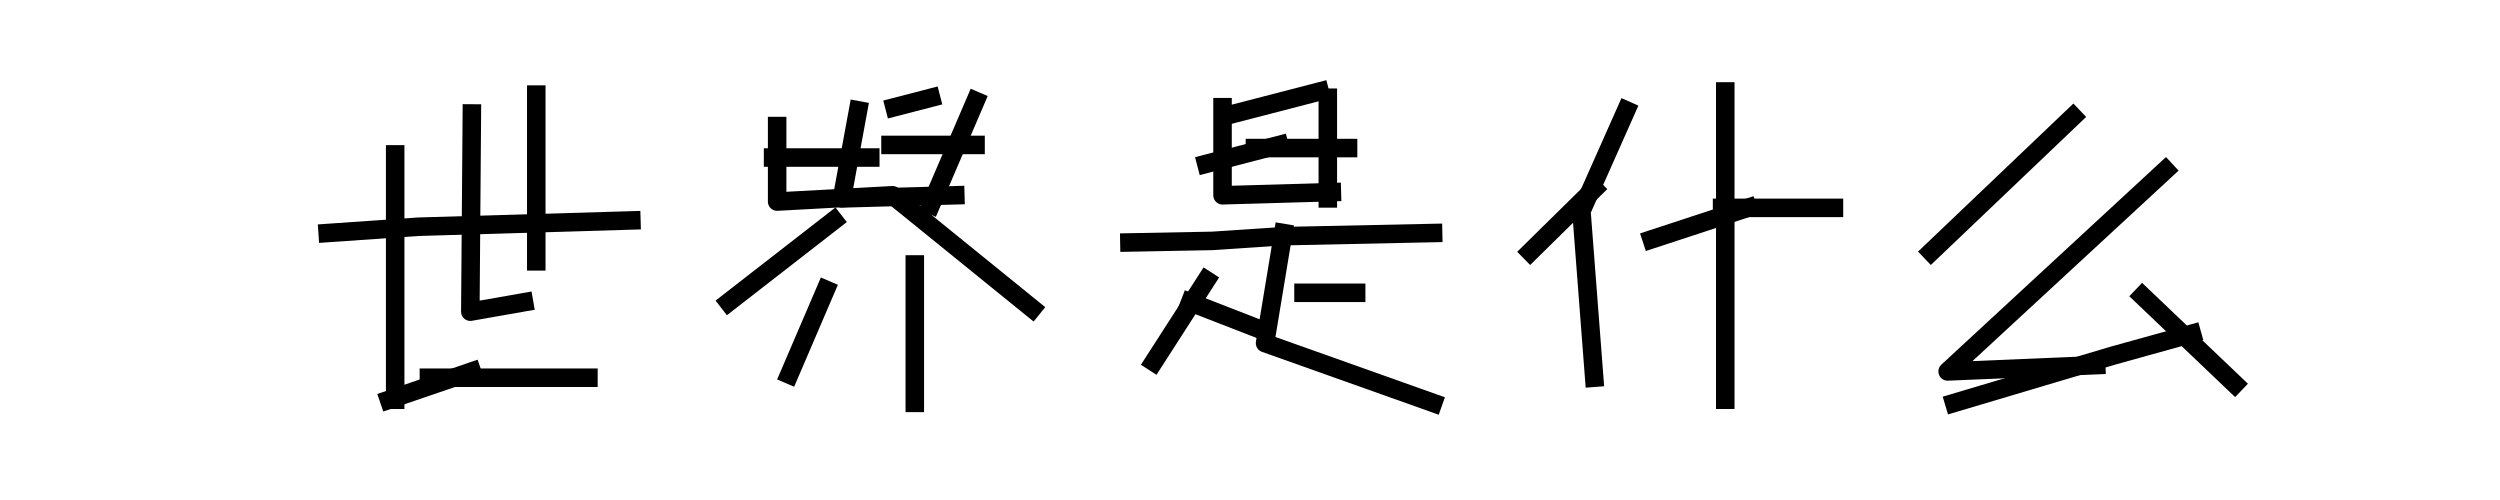 <?xml version="1.0" encoding="utf-8" standalone="no"?>
<!DOCTYPE svg PUBLIC "-//W3C//DTD SVG 1.1//EN"
  "http://www.w3.org/Graphics/SVG/1.1/DTD/svg11.dtd">
<svg xmlns:xlink="http://www.w3.org/1999/xlink" width="270pt" height="54pt" viewBox="0 0 270 54" xmlns="http://www.w3.org/2000/svg" version="1.1">
 <defs>
  <style type="text/css">*{stroke-linejoin: round; stroke-linecap: butt}</style>
 </defs>
 <g id="figure_1">
  <g id="patch_1">
   <path d="M 0 54 
L 270 54 
L 270 0 
L 0 0 
L 0 54 
z
" style="fill: none"/>
  </g>
  <g id="axes_1">
   <g id="line2d_1">
    <path d="M 42.678 16.672 
L 42.678 43.173 
" clip-path="url(#p435c04112c)" style="fill: none; stroke: #000000; stroke-width: 2; stroke-linecap: square"/>
   </g>
   <g id="line2d_2">
    <path d="M 57.918 10.217 
L 57.918 28.224 
" clip-path="url(#p435c04112c)" style="fill: none; stroke: #000000; stroke-width: 2; stroke-linecap: square"/>
   </g>
   <g id="line2d_3">
    <path d="M 35.39 25.166 
L 45.163 24.487 
L 68.188 23.807 
" clip-path="url(#p435c04112c)" style="fill: none; stroke: #000000; stroke-width: 2; stroke-linecap: square"/>
   </g>
   <g id="line2d_4">
    <path d="M 50.961 12.256 
L 50.795 33.66 
L 56.593 32.641 
" clip-path="url(#p435c04112c)" style="fill: none; stroke: #000000; stroke-width: 2; stroke-linecap: square"/>
   </g>
   <g id="line2d_5">
    <path d="M 46.322 40.795 
L 63.55 40.795 
" clip-path="url(#p435c04112c)" style="fill: none; stroke: #000000; stroke-width: 2; stroke-linecap: square"/>
   </g>
   <g id="line2d_6">
    <path d="M 50.961 40.115 
L 42.016 43.173 
" clip-path="url(#p435c04112c)" style="fill: none; stroke: #000000; stroke-width: 2; stroke-linecap: square"/>
   </g>
  </g>
  <g id="axes_2">
   <g id="line2d_7">
    <path d="M 98.799 28.564 
L 98.799 43.513 
" clip-path="url(#p928d4bd7fb)" style="fill: none; stroke: #000000; stroke-width: 2; stroke-linecap: square"/>
   </g>
   <g id="line2d_8">
    <path d="M 96.175 15.653 
L 105.359 15.653 
" clip-path="url(#p928d4bd7fb)" style="fill: none; stroke: #000000; stroke-width: 2; stroke-linecap: square"/>
   </g>
   <g id="line2d_9">
    <path d="M 83.493 17.012 
L 93.989 17.012 
" clip-path="url(#p928d4bd7fb)" style="fill: none; stroke: #000000; stroke-width: 2; stroke-linecap: square"/>
   </g>
   <g id="line2d_10">
    <path d="M 92.677 11.916 
L 90.928 21.429 
L 103.172 21.089 
" clip-path="url(#p928d4bd7fb)" style="fill: none; stroke: #000000; stroke-width: 2; stroke-linecap: square"/>
   </g>
   <g id="line2d_11">
    <path d="M 83.931 13.615 
L 83.931 21.769 
L 96.394 21.089 
L 111.481 33.32 
" clip-path="url(#p928d4bd7fb)" style="fill: none; stroke: #000000; stroke-width: 2; stroke-linecap: square"/>
   </g>
   <g id="line2d_12">
    <path d="M 90.053 23.807 
L 78.683 32.641 
" clip-path="url(#p928d4bd7fb)" style="fill: none; stroke: #000000; stroke-width: 2; stroke-linecap: square"/>
   </g>
   <g id="line2d_13">
    <path d="M 89.178 31.282 
L 85.243 40.455 
" clip-path="url(#p928d4bd7fb)" style="fill: none; stroke: #000000; stroke-width: 2; stroke-linecap: square"/>
   </g>
   <g id="line2d_14">
    <path d="M 105.359 10.897 
L 100.548 22.108 
" clip-path="url(#p928d4bd7fb)" style="fill: none; stroke: #000000; stroke-width: 2; stroke-linecap: square"/>
   </g>
   <g id="line2d_15">
    <path d="M 100.548 10.557 
L 96.612 11.576 
" clip-path="url(#p928d4bd7fb)" style="fill: none; stroke: #000000; stroke-width: 2; stroke-linecap: square"/>
   </g>
  </g>
  <g id="axes_3">
   <g id="line2d_16">
    <path d="M 143.404 10.557 
L 143.404 21.429 
" clip-path="url(#p1d68356df6)" style="fill: none; stroke: #000000; stroke-width: 2; stroke-linecap: square"/>
   </g>
   <g id="line2d_17">
    <path d="M 135.533 15.993 
L 145.591 15.993 
" clip-path="url(#p1d68356df6)" style="fill: none; stroke: #000000; stroke-width: 2; stroke-linecap: square"/>
   </g>
   <g id="line2d_18">
    <path d="M 132.034 11.576 
L 132.034 21.089 
L 143.841 20.75 
" clip-path="url(#p1d68356df6)" style="fill: none; stroke: #000000; stroke-width: 2; stroke-linecap: square"/>
   </g>
   <g id="line2d_19">
    <path d="M 121.976 26.186 
L 130.941 26.016 
L 138.594 25.506 
L 154.774 25.166 
" clip-path="url(#p1d68356df6)" style="fill: none; stroke: #000000; stroke-width: 2; stroke-linecap: square"/>
   </g>
   <g id="line2d_20">
    <path d="M 140.78 31.622 
L 146.465 31.622 
" clip-path="url(#p1d68356df6)" style="fill: none; stroke: #000000; stroke-width: 2; stroke-linecap: square"/>
   </g>
   <g id="line2d_21">
    <path d="M 128.536 32.641 
L 135.533 35.359 
" clip-path="url(#p1d68356df6)" style="fill: none; stroke: #000000; stroke-width: 2; stroke-linecap: square"/>
   </g>
   <g id="line2d_22">
    <path d="M 138.594 25.166 
L 136.626 37.057 
L 154.774 43.513 
" clip-path="url(#p1d68356df6)" style="fill: none; stroke: #000000; stroke-width: 2; stroke-linecap: square"/>
   </g>
   <g id="line2d_23">
    <path d="M 130.285 30.262 
L 124.6 39.096 
" clip-path="url(#p1d68356df6)" style="fill: none; stroke: #000000; stroke-width: 2; stroke-linecap: square"/>
   </g>
   <g id="line2d_24">
    <path d="M 142.529 9.877 
L 133.346 12.256 
" clip-path="url(#p1d68356df6)" style="fill: none; stroke: #000000; stroke-width: 2; stroke-linecap: square"/>
   </g>
   <g id="line2d_25">
    <path d="M 138.156 15.653 
L 130.285 17.692 
" clip-path="url(#p1d68356df6)" style="fill: none; stroke: #000000; stroke-width: 2; stroke-linecap: square"/>
   </g>
  </g>
  <g id="axes_4">
   <g id="line2d_26">
    <path d="M 175.626 11.916 
L 170.793 22.788 
L 172.174 40.795 
" clip-path="url(#p90358e5d62)" style="fill: none; stroke: #000000; stroke-width: 2; stroke-linecap: square"/>
   </g>
   <g id="line2d_27">
    <path d="M 186.329 9.877 
L 186.329 43.173 
" clip-path="url(#p90358e5d62)" style="fill: none; stroke: #000000; stroke-width: 2; stroke-linecap: square"/>
   </g>
   <g id="line2d_28">
    <path d="M 185.984 22.448 
L 198.067 22.448 
" clip-path="url(#p90358e5d62)" style="fill: none; stroke: #000000; stroke-width: 2; stroke-linecap: square"/>
   </g>
   <g id="line2d_29">
    <path d="M 172.174 20.41 
L 165.269 27.205 
" clip-path="url(#p90358e5d62)" style="fill: none; stroke: #000000; stroke-width: 2; stroke-linecap: square"/>
   </g>
   <g id="line2d_30">
    <path d="M 188.746 22.448 
L 178.388 25.846 
" clip-path="url(#p90358e5d62)" style="fill: none; stroke: #000000; stroke-width: 2; stroke-linecap: square"/>
   </g>
  </g>
  <g id="axes_5">
   <g id="line2d_31">
    <path d="M 233.874 18.371 
L 210.345 40.115 
L 226.387 39.436 
" clip-path="url(#p0605af9b24)" style="fill: none; stroke: #000000; stroke-width: 2; stroke-linecap: square"/>
   </g>
   <g id="line2d_32">
    <path d="M 231.378 31.961 
L 241.36 41.474 
" clip-path="url(#p0605af9b24)" style="fill: none; stroke: #000000; stroke-width: 2; stroke-linecap: square"/>
   </g>
   <g id="line2d_33">
    <path d="M 223.892 12.595 
L 208.562 27.205 
" clip-path="url(#p0605af9b24)" style="fill: none; stroke: #000000; stroke-width: 2; stroke-linecap: square"/>
   </g>
   <g id="line2d_34">
    <path d="M 236.726 36.038 
L 228.17 38.416 
L 211.058 43.513 
" clip-path="url(#p0605af9b24)" style="fill: none; stroke: #000000; stroke-width: 2; stroke-linecap: square"/>
   </g>
  </g>
 </g>
 <defs>
  <clipPath id="p435c04112c">
   <rect x="33.75" y="6.48" width="36.078" height="40.77"/>
  </clipPath>
  <clipPath id="p928d4bd7fb">
   <rect x="77.043" y="6.48" width="36.078" height="40.77"/>
  </clipPath>
  <clipPath id="p1d68356df6">
   <rect x="120.336" y="6.48" width="36.078" height="40.77"/>
  </clipPath>
  <clipPath id="p90358e5d62">
   <rect x="163.629" y="6.48" width="36.078" height="40.77"/>
  </clipPath>
  <clipPath id="p0605af9b24">
   <rect x="206.922" y="6.48" width="36.078" height="40.77"/>
  </clipPath>
 </defs>
</svg>
